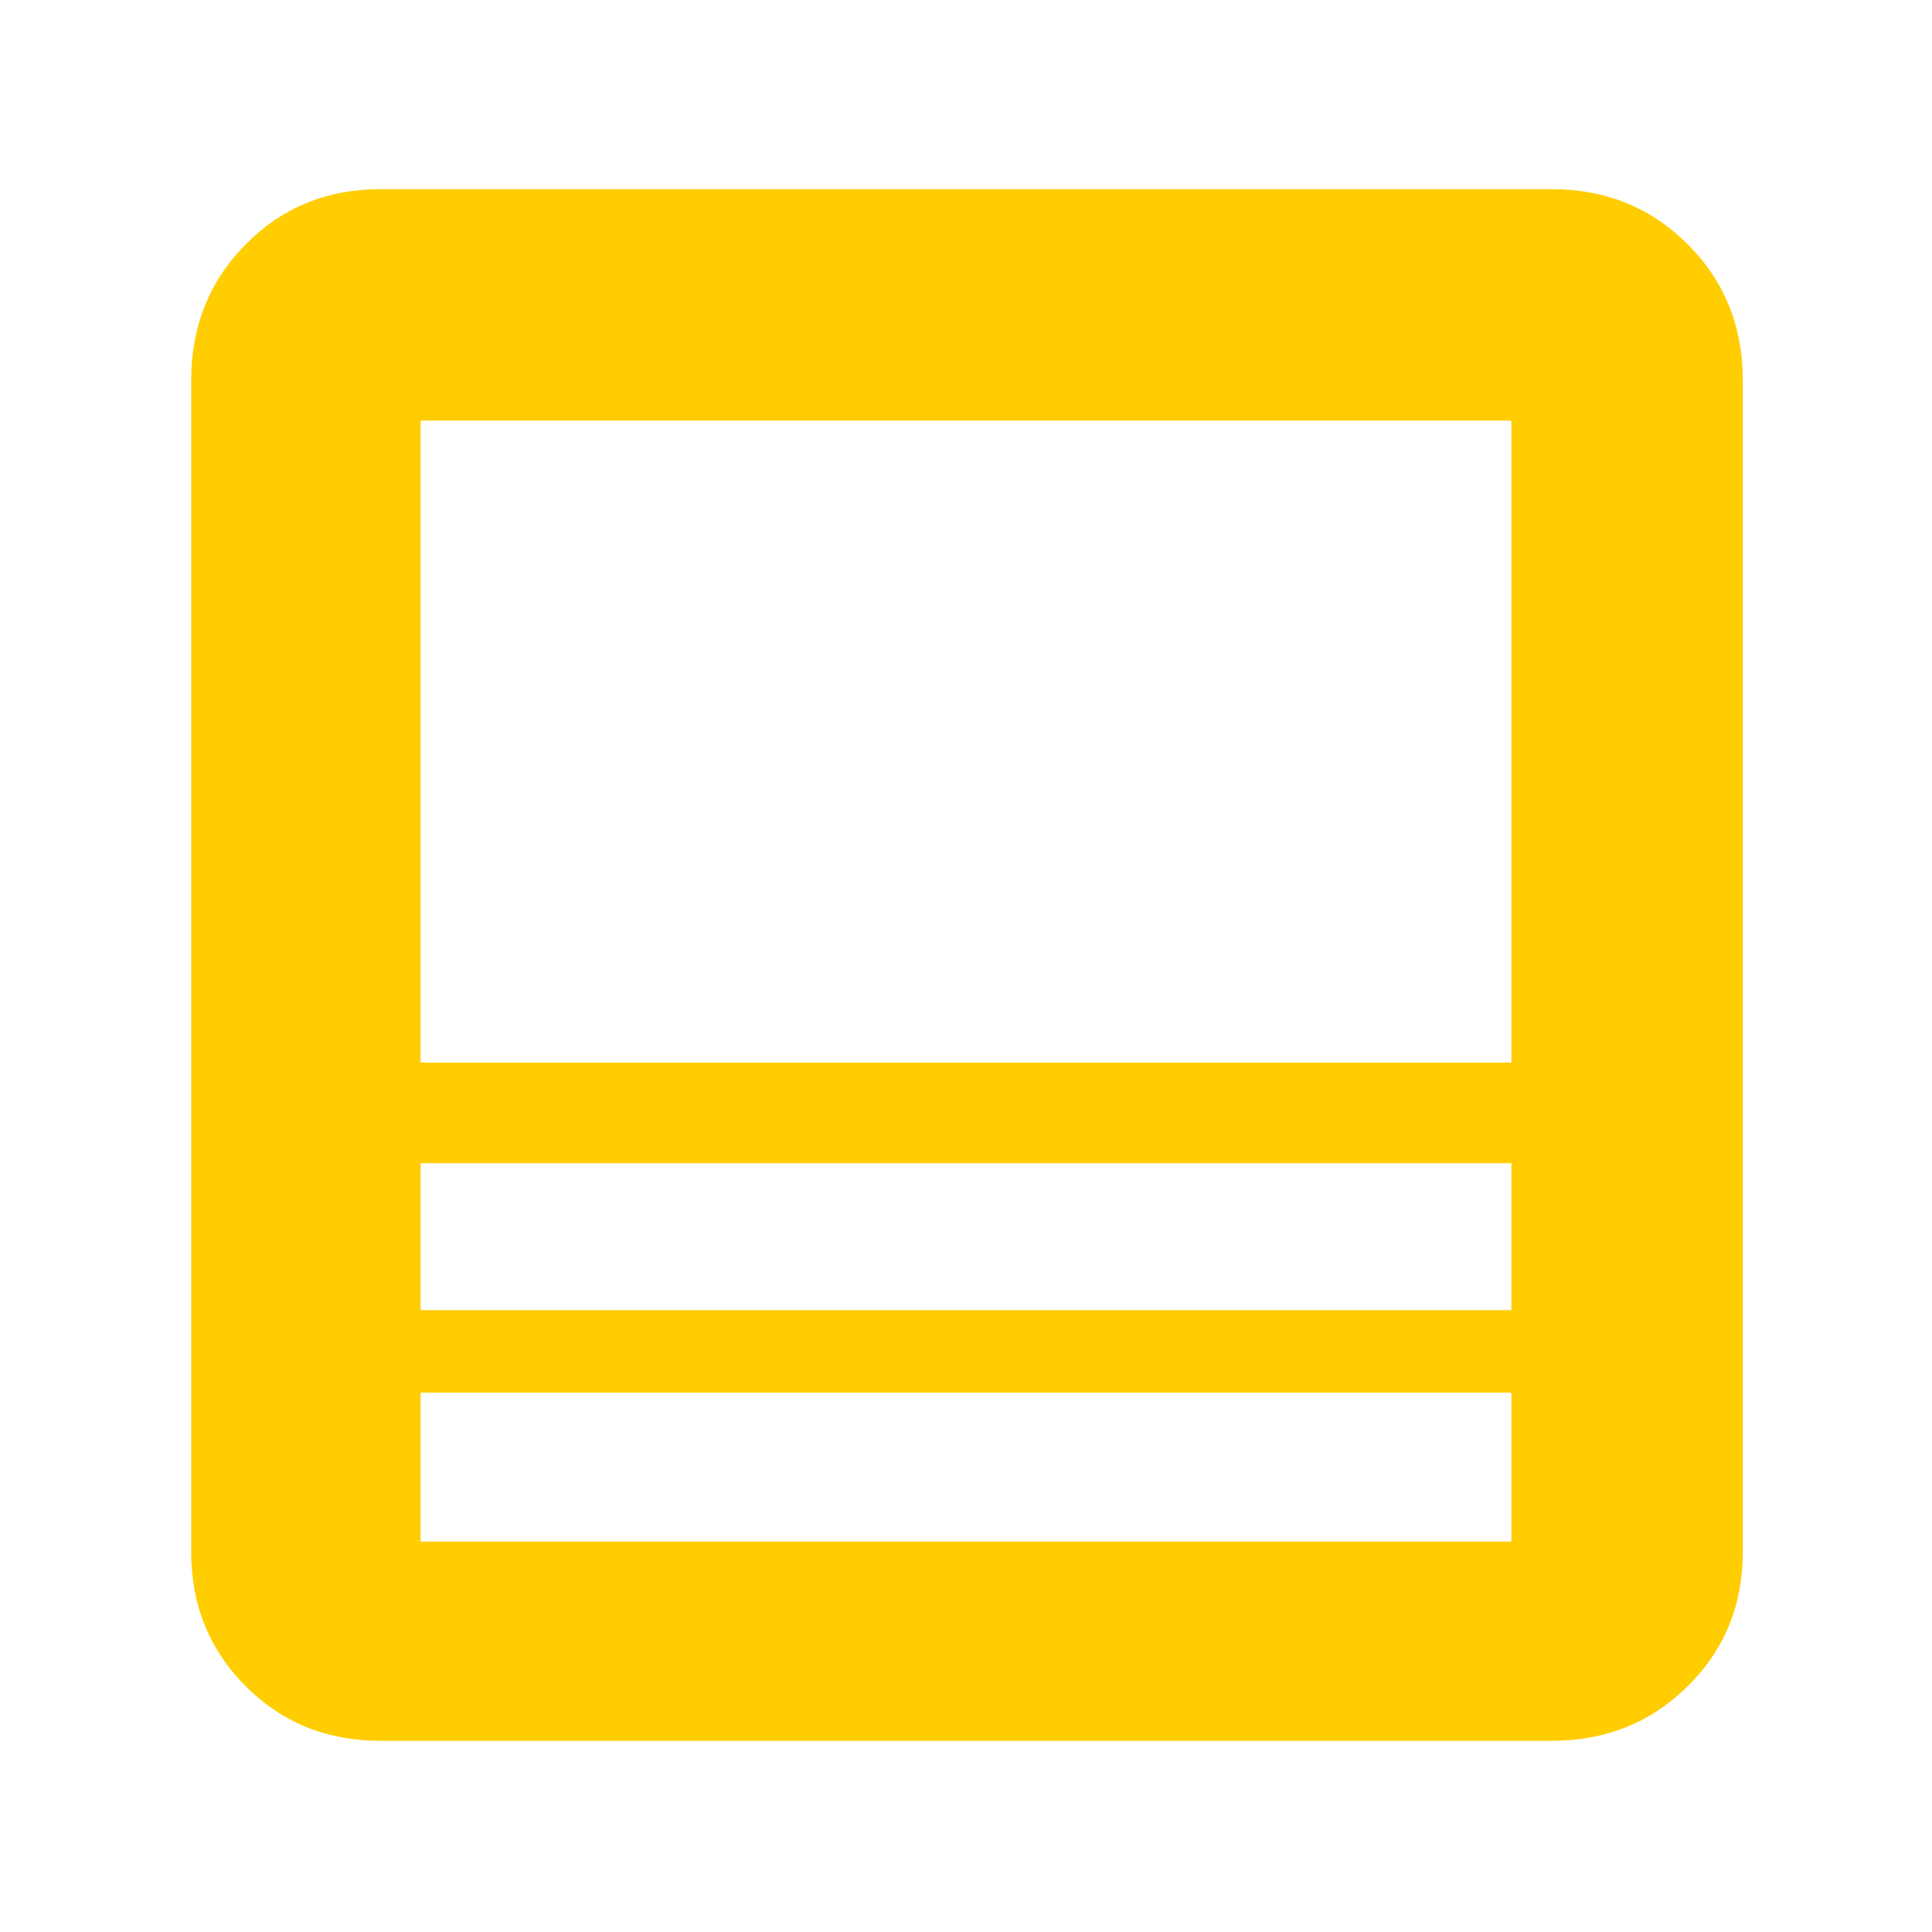 <svg height="48" viewBox="0 -960 960 960" width="48" xmlns="http://www.w3.org/2000/svg"><path fill="rgb(255, 205, 0)" d="m771-95h-582q-39.8 0-66.9-27.1-27.1-27.1-27.1-66.9v-582q0-40.21 27.1-67.61 27.1-27.39 66.9-27.39h582q40.21 0 67.61 27.39 27.39 27.4 27.39 67.61v582q0 39.8-27.39 66.9-27.4 27.1-67.61 27.1zm-20-173h-542v74h542zm-542-41h542v-73h-542zm0-123h542v-319h-542zm0 164v74zm0-41v-73zm0-123v-319zm0 50v-50zm0 114v-41z"/></svg>